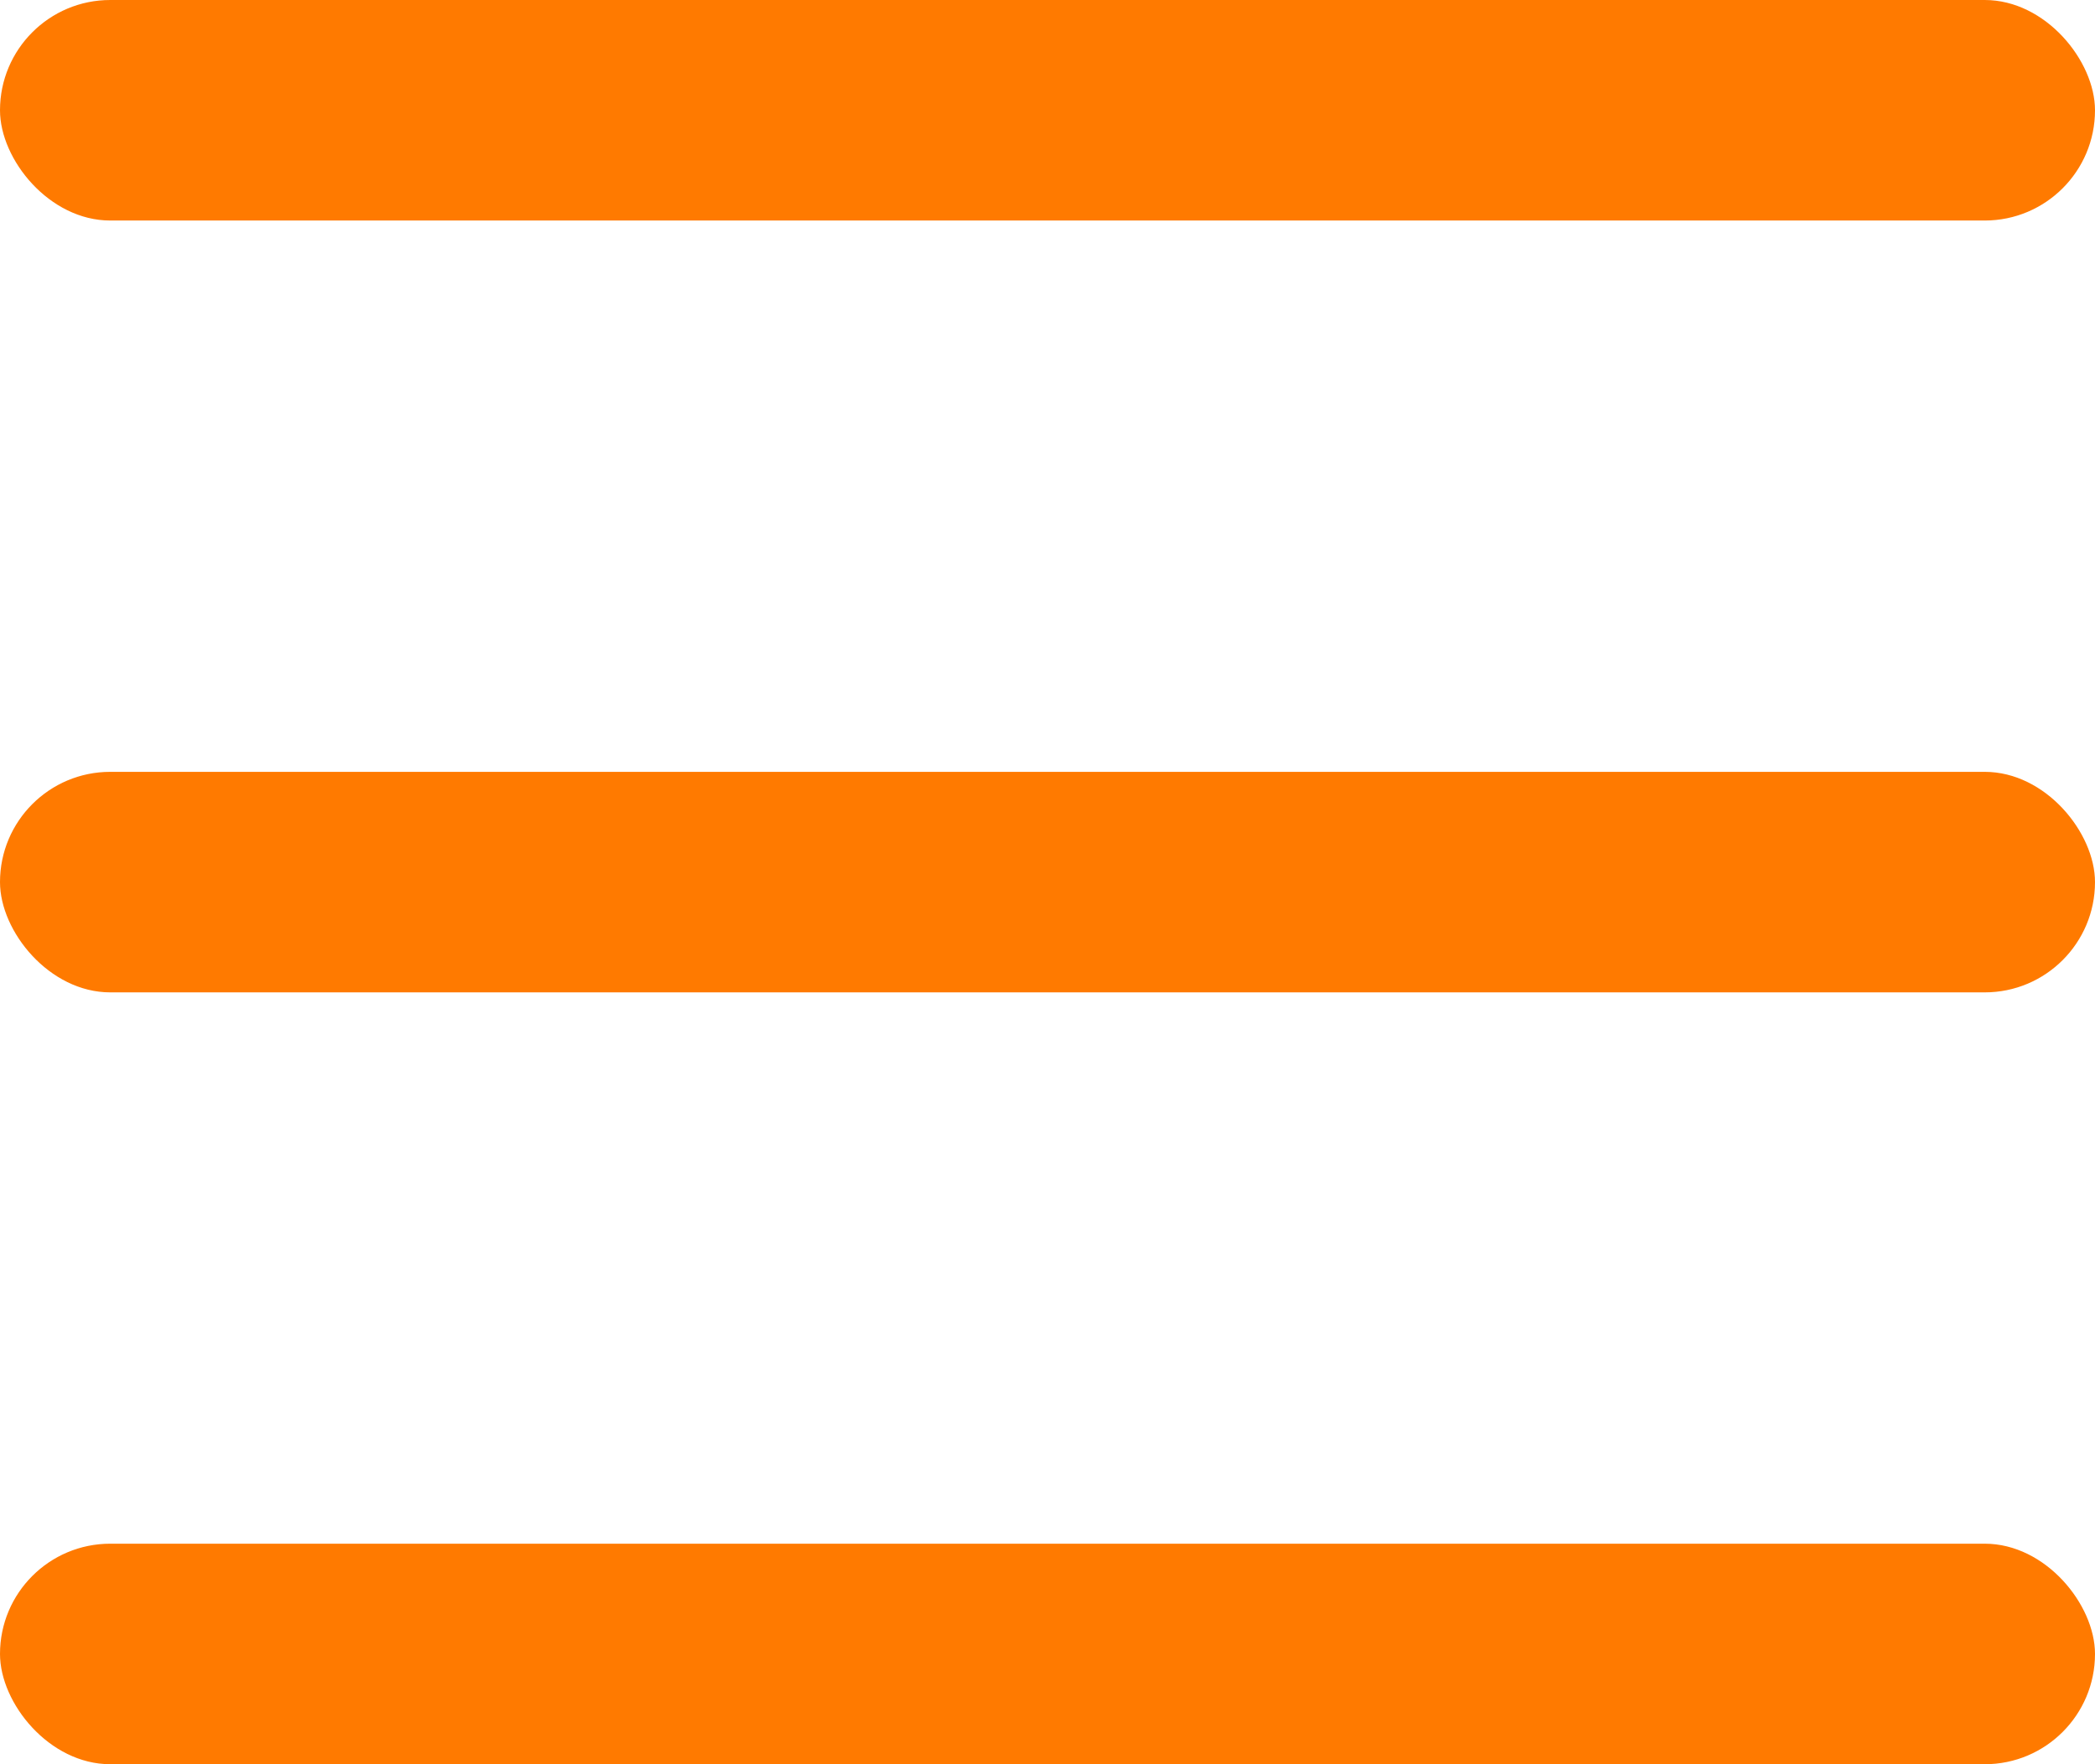 <svg width="19" height="16" viewBox="0 0 19 16" fill="none" xmlns="http://www.w3.org/2000/svg">
<rect width="19" height="2" rx="1" fill="#FF7A00"/>
<rect y="7" width="19" height="2" rx="1" fill="#FF7A00"/>
<rect y="14" width="19" height="2" rx="1" fill="#FF7A00"/>
</svg>
